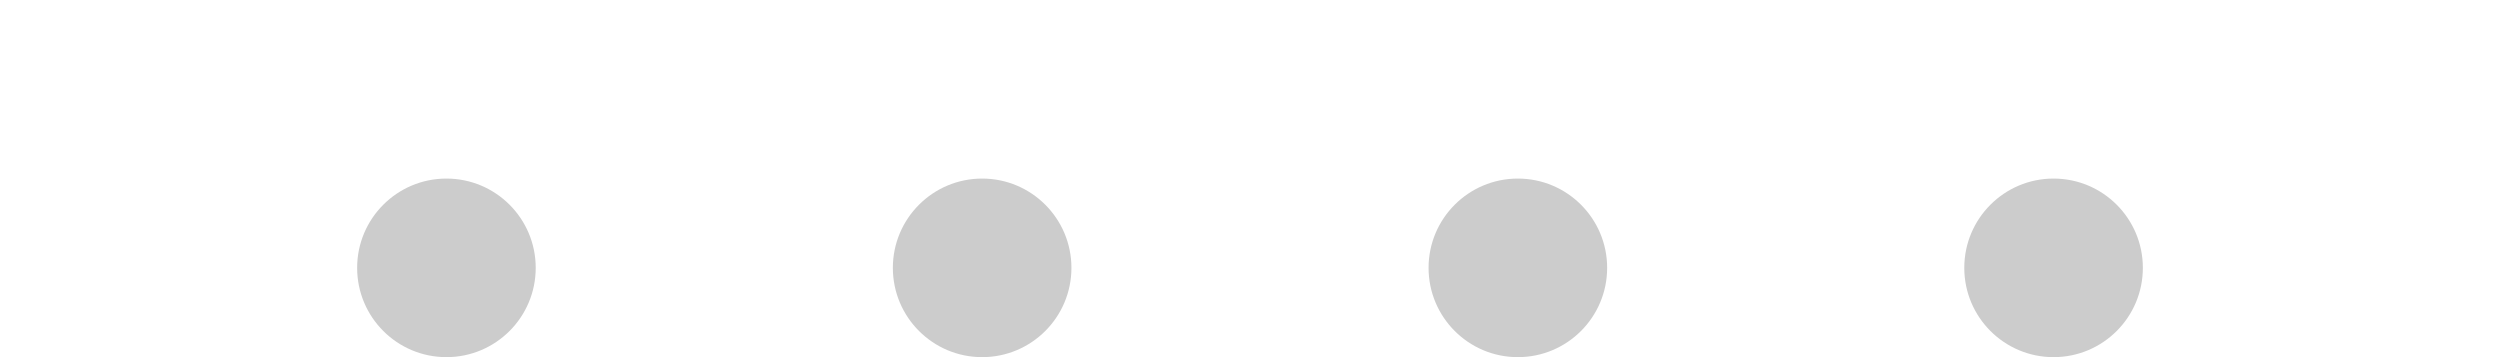 <svg xmlns="http://www.w3.org/2000/svg" xmlns:osb="http://www.openswatchbook.org/uri/2009/osb" xmlns:svg="http://www.w3.org/2000/svg" id="svg11300" width="28" height="4" version="1.0" style="display:inline;enable-background:new"><defs id="defs3"><linearGradient id="selected_bg_color" gradientTransform="matrix(0.125,0,0,1,17.125,0)" osb:paint="solid"><stop style="stop-color:#5294e2;stop-opacity:1" id="stop4140" offset="0"/></linearGradient></defs><g style="display:inline" id="layer1" transform="translate(0,-296)"><circle style="display:inline;opacity:1;fill:#ccc;fill-opacity:1;stroke:#000;stroke-width:0;stroke-miterlimit:4;stroke-dasharray:none;stroke-opacity:1;enable-background:new" id="path4137" cx="5" cy="299" r="1"/><circle style="display:inline;opacity:1;fill:#ccc;fill-opacity:1;stroke:#000;stroke-width:0;stroke-miterlimit:4;stroke-dasharray:none;stroke-opacity:1;enable-background:new" id="path4137-3" cx="11" cy="299" r="1"/><circle style="display:inline;opacity:1;fill:#ccc;fill-opacity:1;stroke:#000;stroke-width:0;stroke-miterlimit:4;stroke-dasharray:none;stroke-opacity:1;enable-background:new" id="path4137-6" cx="17" cy="299" r="1"/><circle style="display:inline;opacity:1;fill:#ccc;fill-opacity:1;stroke:#000;stroke-width:0;stroke-miterlimit:4;stroke-dasharray:none;stroke-opacity:1;enable-background:new" id="path4137-7" cx="23" cy="299" r="1"/></g></svg>